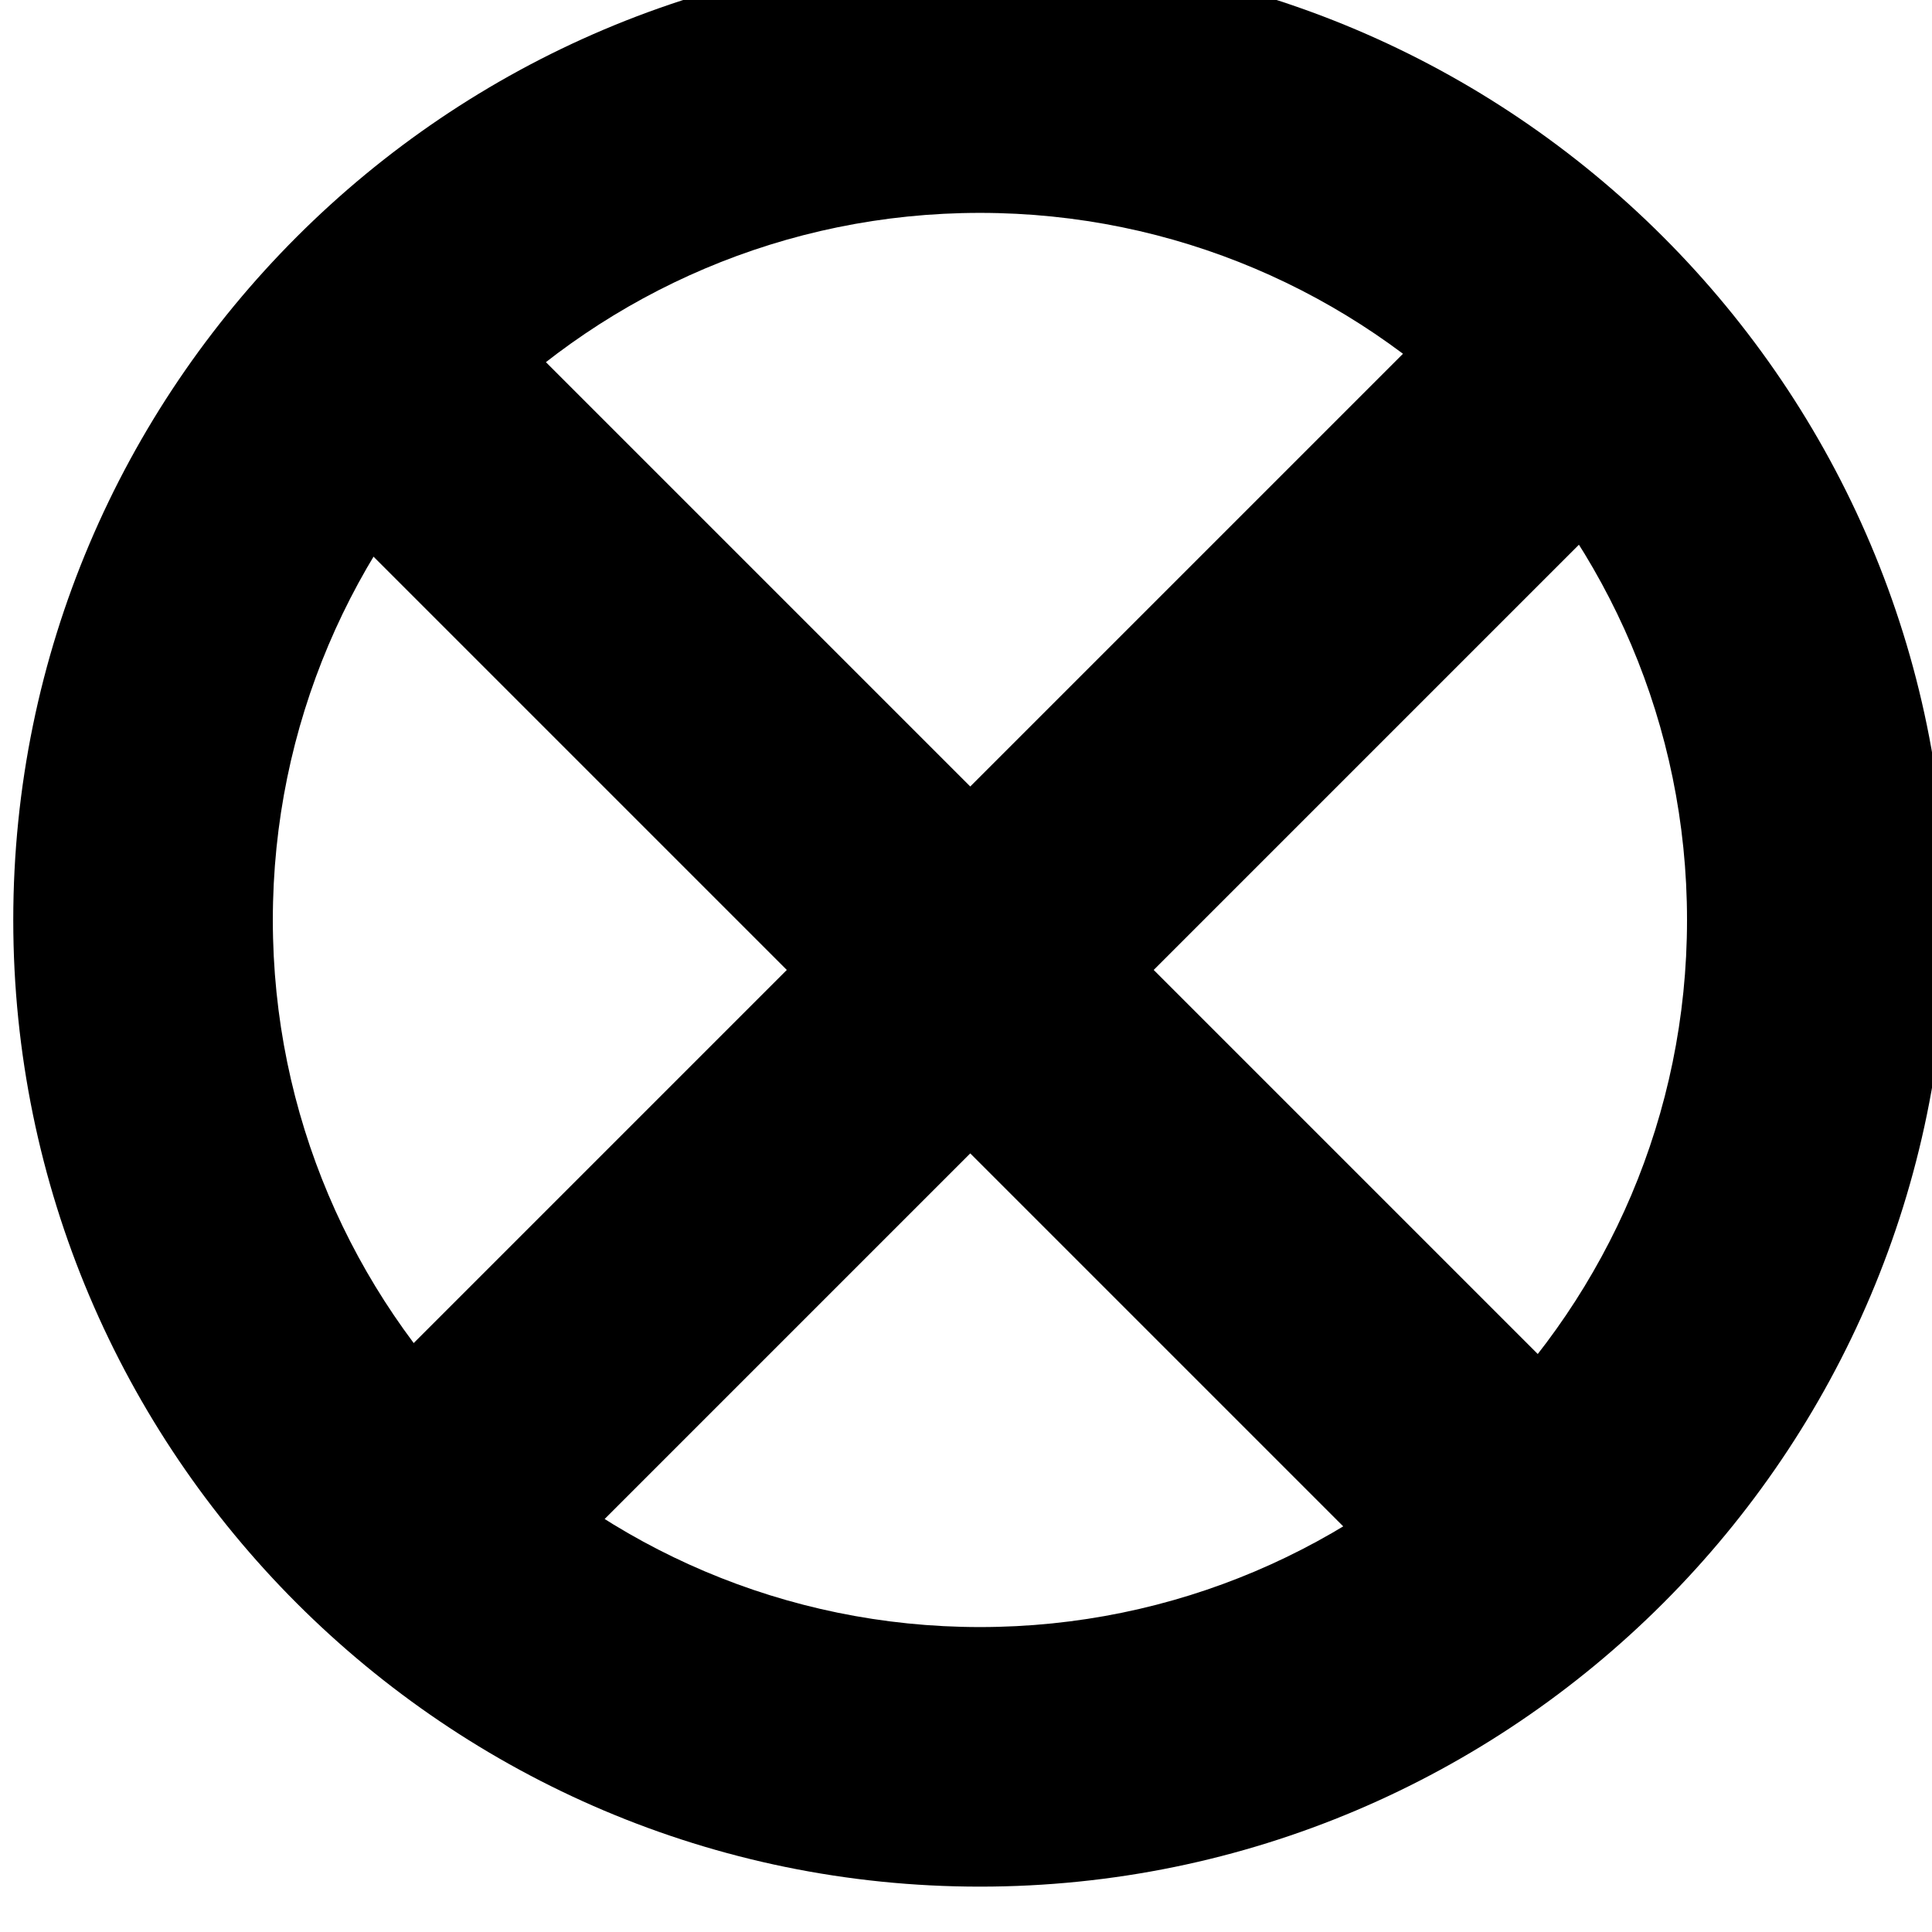<?xml version="1.0" encoding="UTF-8" standalone="no"?>
<!-- Created with Inkscape (http://www.inkscape.org/) -->

<svg
   xmlns:dc="http://purl.org/dc/elements/1.1/"
   xmlns:cc="http://creativecommons.org/ns#"
   xmlns:rdf="http://www.w3.org/1999/02/22-rdf-syntax-ns#"
   xmlns:svg="http://www.w3.org/2000/svg"
   xmlns="http://www.w3.org/2000/svg"
   xmlns:sodipodi="http://sodipodi.sourceforge.net/DTD/sodipodi-0.dtd"
   xmlns:inkscape="http://www.inkscape.org/namespaces/inkscape"
   width="5mm"
   height="5mm"
   viewBox="0 0 5 5"
   version="1.1"
   id="svg2401"
   inkscape:version="0.92.4 5da689c313, 2019-01-14"
   sodipodi:docname="skip.svg">
  <defs
     id="defs2395">
    <clipPath
       clipPathUnits="userSpaceOnUse"
       id="clipPath1072">
      <path
         d="M 0,0 H 595.275 V 841.89 H 0 Z"
         id="path1070"
         inkscape:connector-curvature="0" />
    </clipPath>
    <clipPath
       clipPathUnits="userSpaceOnUse"
       id="clipPath1092">
      <path
         d="M 0,0 H 595.275 V 841.89 H 0 Z"
         id="path1090"
         inkscape:connector-curvature="0" />
    </clipPath>
    <clipPath
       clipPathUnits="userSpaceOnUse"
       id="clipPath1072-3">
      <path
         d="M 0,0 H 595.275 V 841.89 H 0 Z"
         id="path1070-6"
         inkscape:connector-curvature="0" />
    </clipPath>
  </defs>
  <sodipodi:namedview
     id="base"
     pagecolor="#ffffff"
     bordercolor="#666666"
     borderopacity="1.0"
     inkscape:pageopacity="0.0"
     inkscape:pageshadow="2"
     inkscape:zoom="22.4"
     inkscape:cx="12.414551"
     inkscape:cy="0.88553352"
     inkscape:document-units="mm"
     inkscape:current-layer="layer1"
     showgrid="false"
     fit-margin-top="0"
     fit-margin-left="0"
     fit-margin-right="0"
     fit-margin-bottom="0"
     inkscape:window-width="1500"
     inkscape:window-height="1888"
     inkscape:window-x="1500"
     inkscape:window-y="56"
     inkscape:window-maximized="0" />
  <g
     inkscape:label="Layer 1"
     inkscape:groupmode="layer"
     id="layer1"
     transform="translate(-67.804,-186.655)">
    <g
       transform="matrix(0.353,0,0,-0.353,12.22,377.905)"
       id="g1066">
      <g
         id="g1068"
         clip-path="url(#clipPath1072-3)">
        <g
           id="g1074"
           transform="translate(164.646,527.953)">
          <path
             d="m 0,0 c -3.908,0 -7.087,3.179 -7.087,7.087 0,3.907 3.179,7.086 7.087,7.086 3.908,0 7.087,-3.179 7.087,-7.086 C 7.087,3.179 3.908,0 0,0 m 0,12.271 c -2.858,0 -5.184,-2.326 -5.184,-5.184 0,-2.859 2.326,-5.184 5.184,-5.184 2.858,0 5.184,2.325 5.184,5.184 0,2.858 -2.326,5.184 -5.184,5.184"
             style="fill:#000000;fill-opacity:1;fill-rule:nonzero;stroke:none"
             id="path1076"
             inkscape:connector-curvature="0" />
        </g>
      </g>
    </g>
    <g
       id="g1078"
       transform="matrix(0.353,0,0,-0.353,71.74,191.065)">
      <path
         d="M 0,0 -9.485,9.485 -8.14,10.83 1.345,1.345 Z"
         style="fill:#000000;fill-opacity:1;fill-rule:nonzero;stroke:none"
         id="path1080"
         inkscape:connector-curvature="0" />
    </g>
    <g
       id="g1082"
       transform="matrix(0.353,0,0,-0.353,68.89,191.065)">
      <path
         d="M 0,0 -1.345,1.345 8.14,10.83 9.485,9.485 Z"
         style="fill:#000000;fill-opacity:1;fill-rule:nonzero;stroke:none"
         id="path1084"
         inkscape:connector-curvature="0" />
    </g>
  </g>
</svg>
